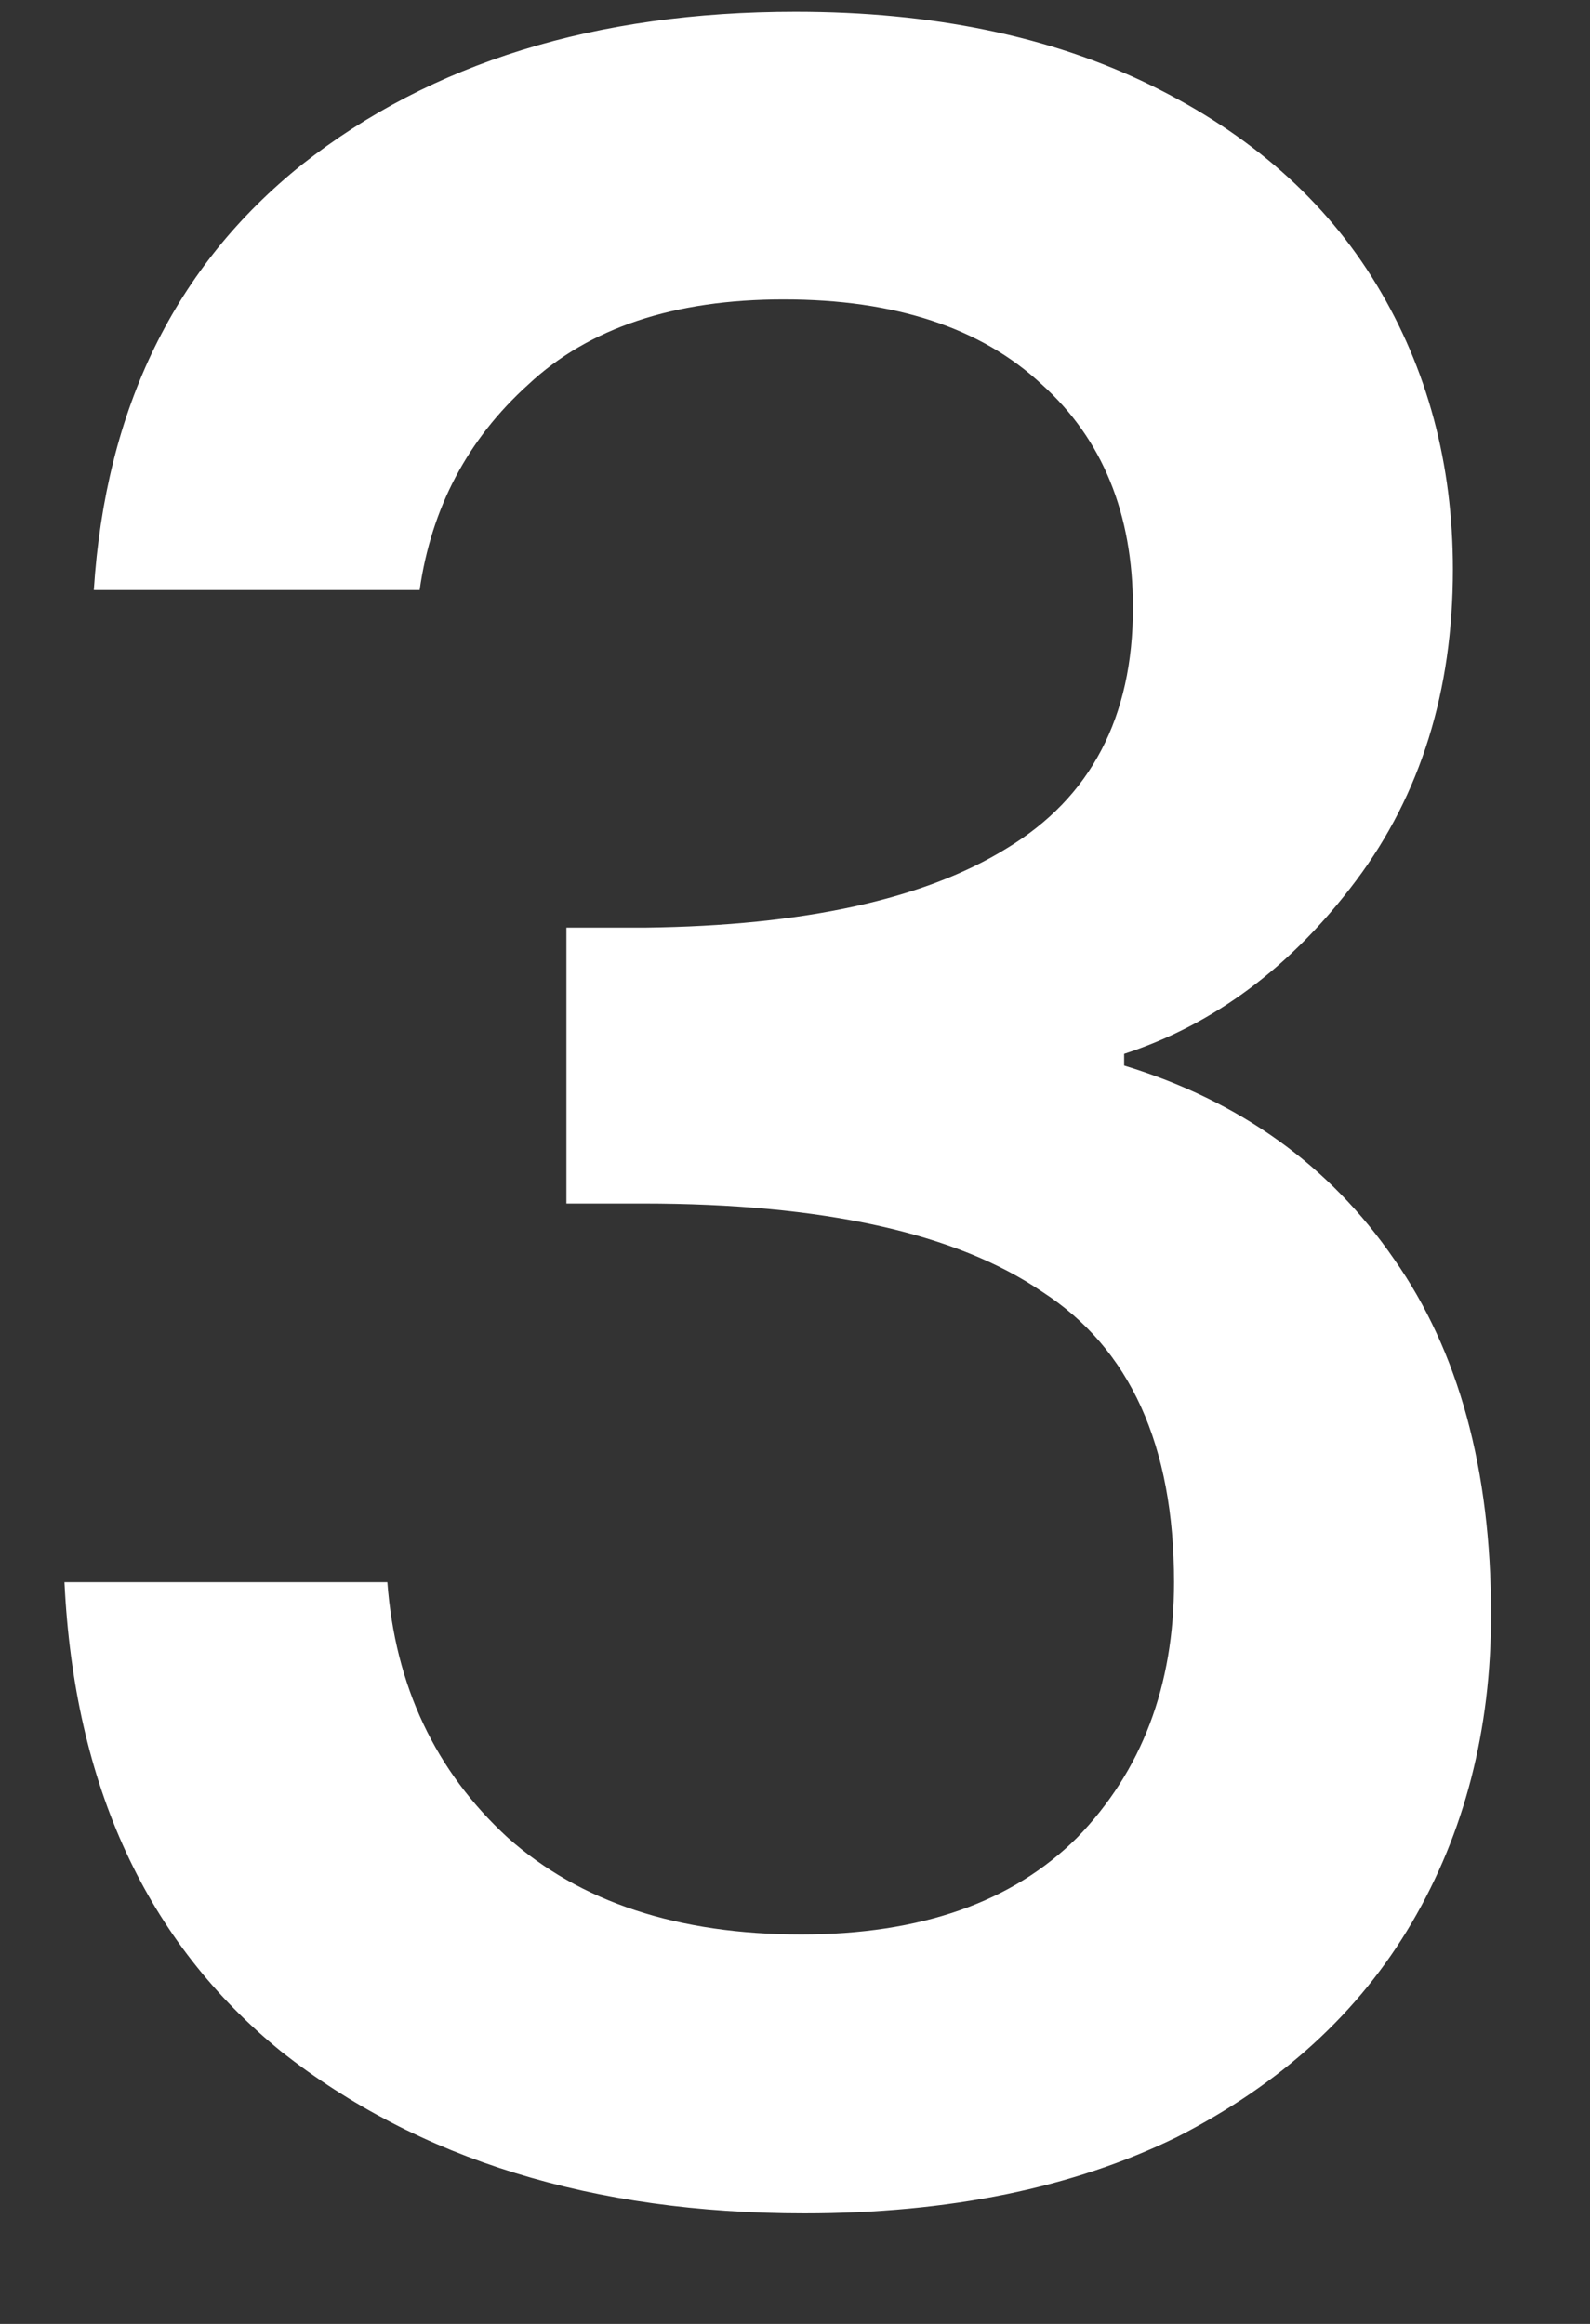<svg width="13" height="19" viewBox="0 0 13 19" fill="none" xmlns="http://www.w3.org/2000/svg">
<rect x="0" y="0" width="13" height="19" fill="#333333" stroke="none"/>
<path d="M0.767 4.824C0.863 3.336 1.431 2.176 2.471 1.344C3.527 0.512 4.871 0.096 6.503 0.096C7.623 0.096 8.591 0.296 9.407 0.696C10.223 1.096 10.839 1.64 11.255 2.328C11.671 3.016 11.879 3.792 11.879 4.656C11.879 5.648 11.615 6.496 11.087 7.2C10.559 7.904 9.927 8.376 9.191 8.616V8.712C10.135 9 10.871 9.528 11.399 10.296C11.927 11.048 12.191 12.016 12.191 13.2C12.191 14.144 11.975 14.984 11.543 15.72C11.111 16.456 10.471 17.04 9.623 17.472C8.775 17.888 7.759 18.096 6.575 18.096C4.847 18.096 3.423 17.656 2.303 16.776C1.199 15.88 0.607 14.6 0.527 12.936H3.167C3.231 13.784 3.559 14.48 4.151 15.024C4.743 15.552 5.543 15.816 6.551 15.816C7.527 15.816 8.279 15.552 8.807 15.024C9.335 14.48 9.599 13.784 9.599 12.936C9.599 11.816 9.239 11.024 8.519 10.56C7.815 10.08 6.727 9.84 5.255 9.84H4.631V7.584H5.279C6.575 7.568 7.559 7.352 8.231 6.936C8.919 6.52 9.263 5.864 9.263 4.968C9.263 4.2 9.015 3.592 8.519 3.144C8.023 2.68 7.319 2.448 6.407 2.448C5.511 2.448 4.815 2.68 4.319 3.144C3.823 3.592 3.527 4.152 3.431 4.824H0.767Z" fill="white"/>
</svg>
